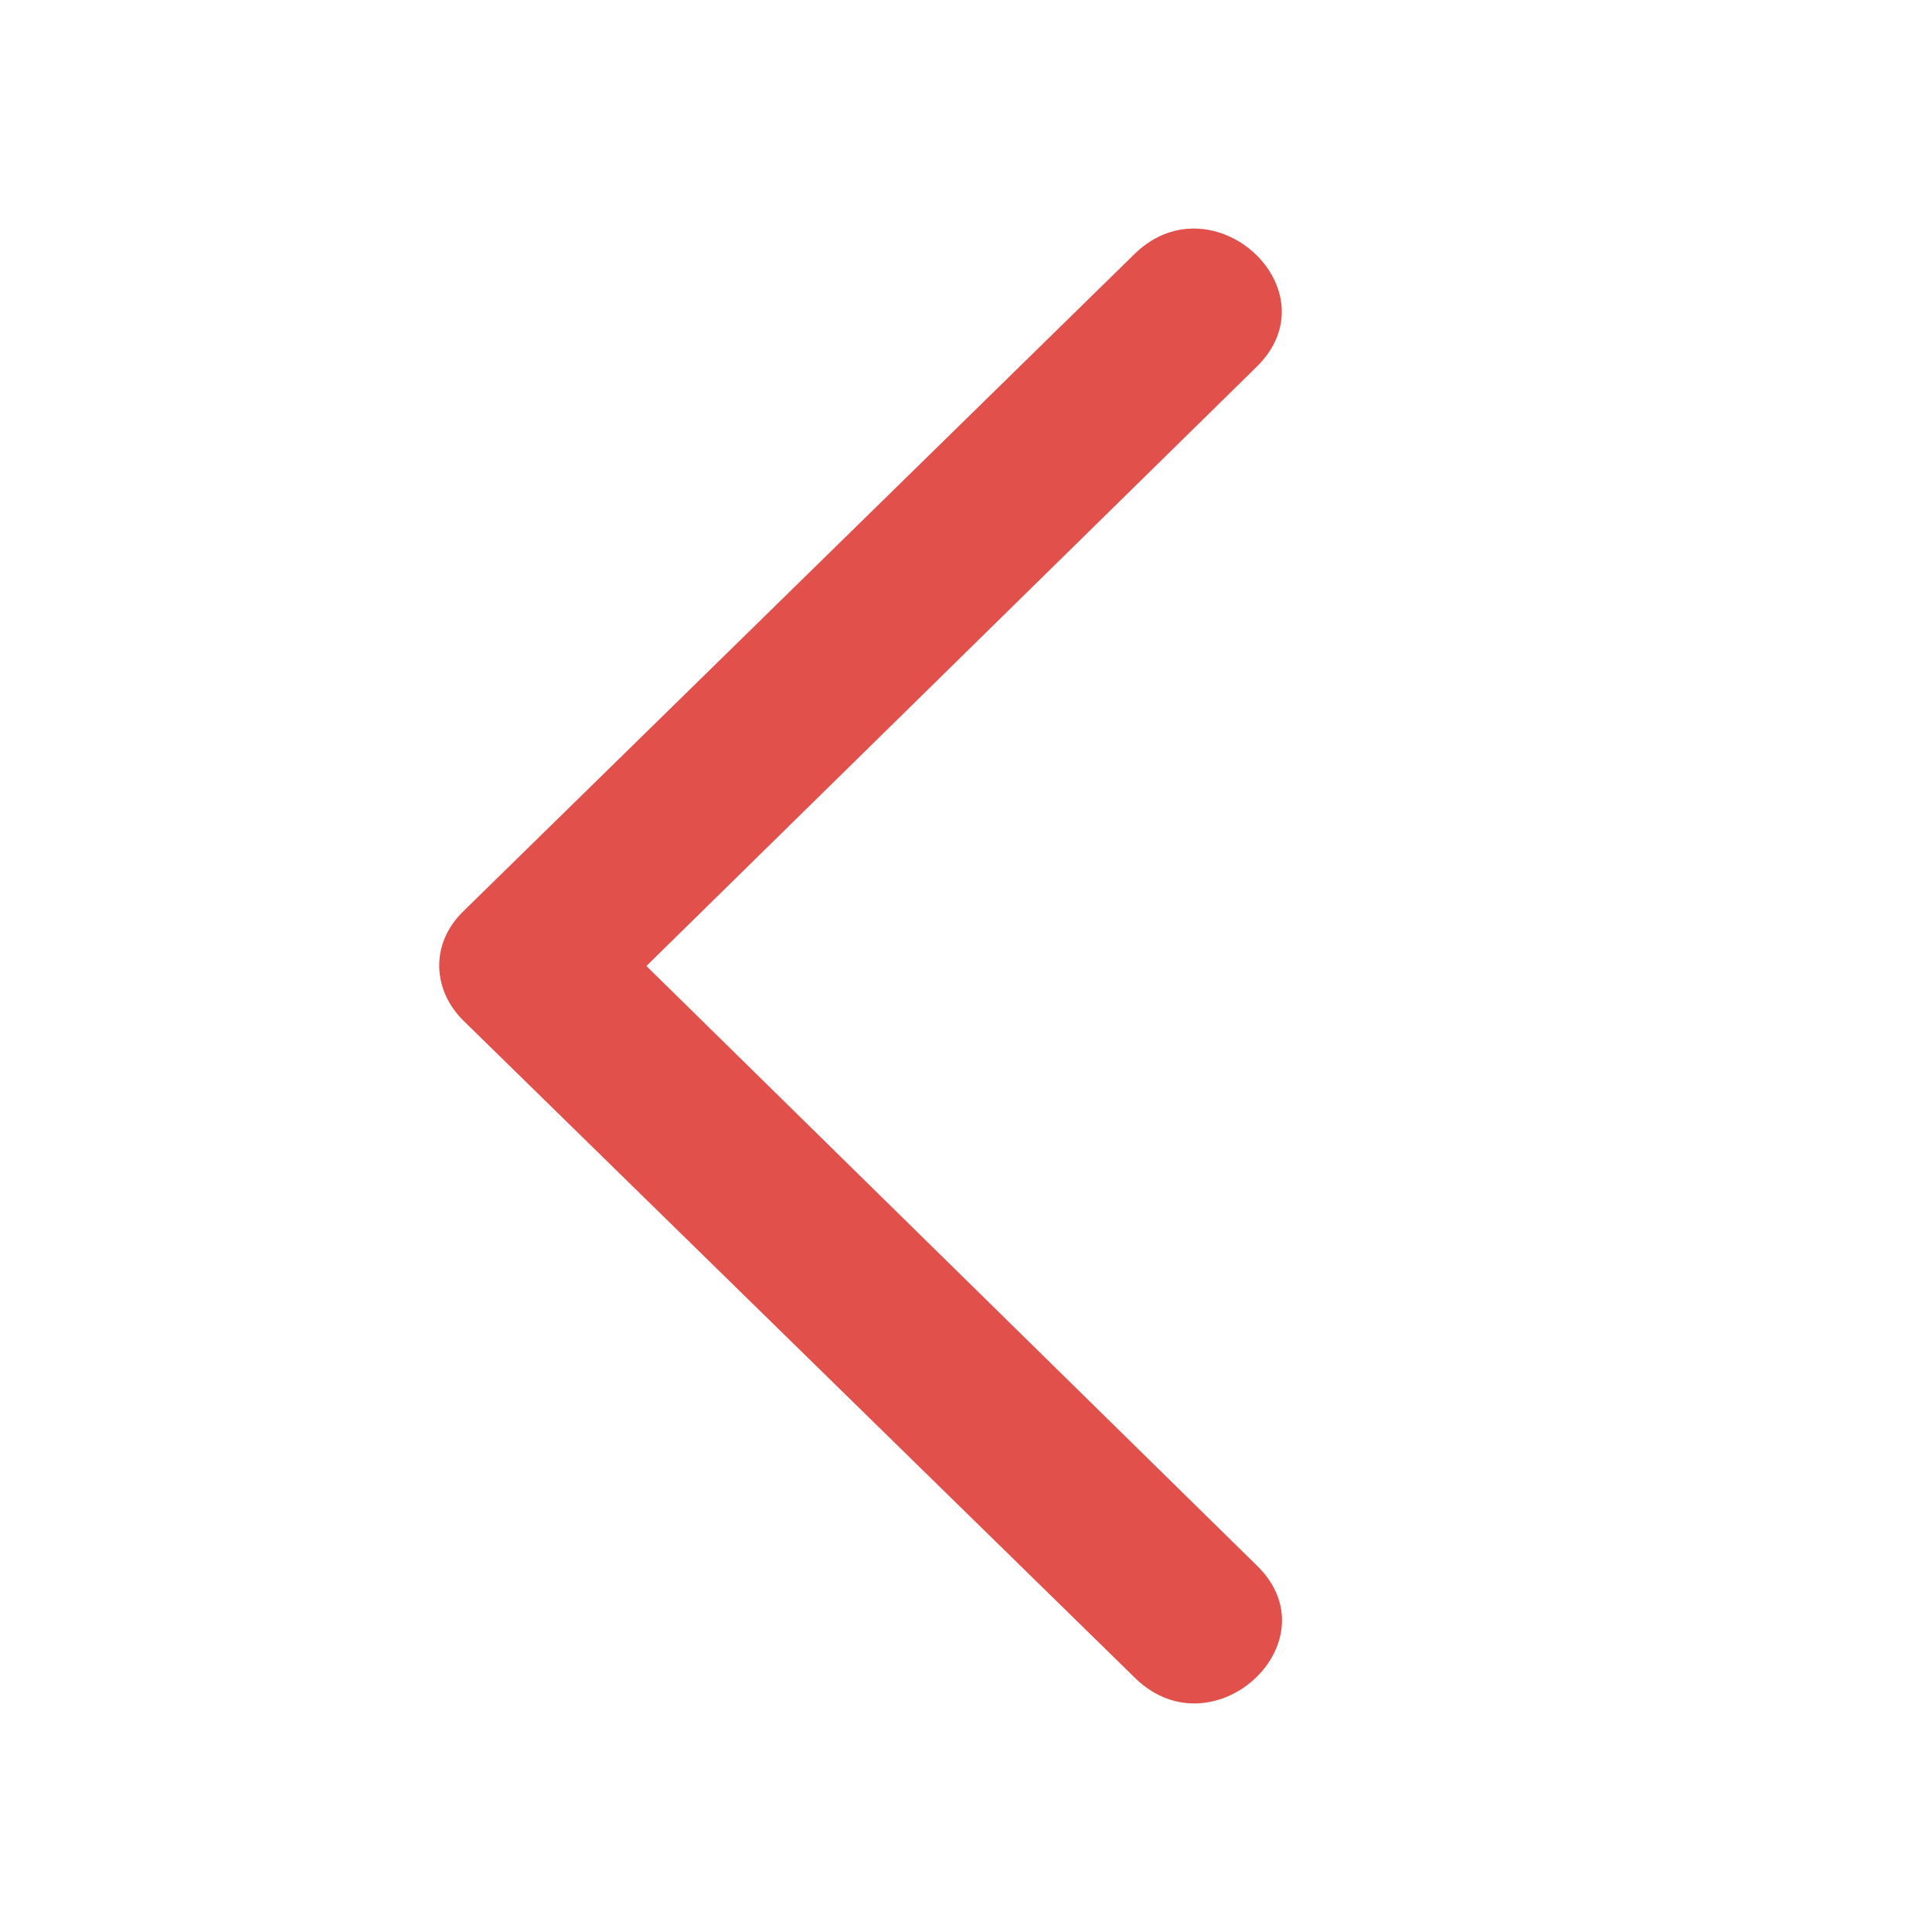<svg  width="18" height="18" viewBox="0 0 14 14" fill="none" xmlns="http://www.w3.org/2000/svg">
<path d="M3.359 7.397L8.232 12.166C8.802 12.709 9.678 11.886 9.101 11.338L4.684 7L9.099 2.665C9.678 2.11 8.797 1.292 8.228 1.834L3.359 6.602C3.113 6.84 3.135 7.177 3.359 7.397Z" fill="#E1504B"/>
</svg>

